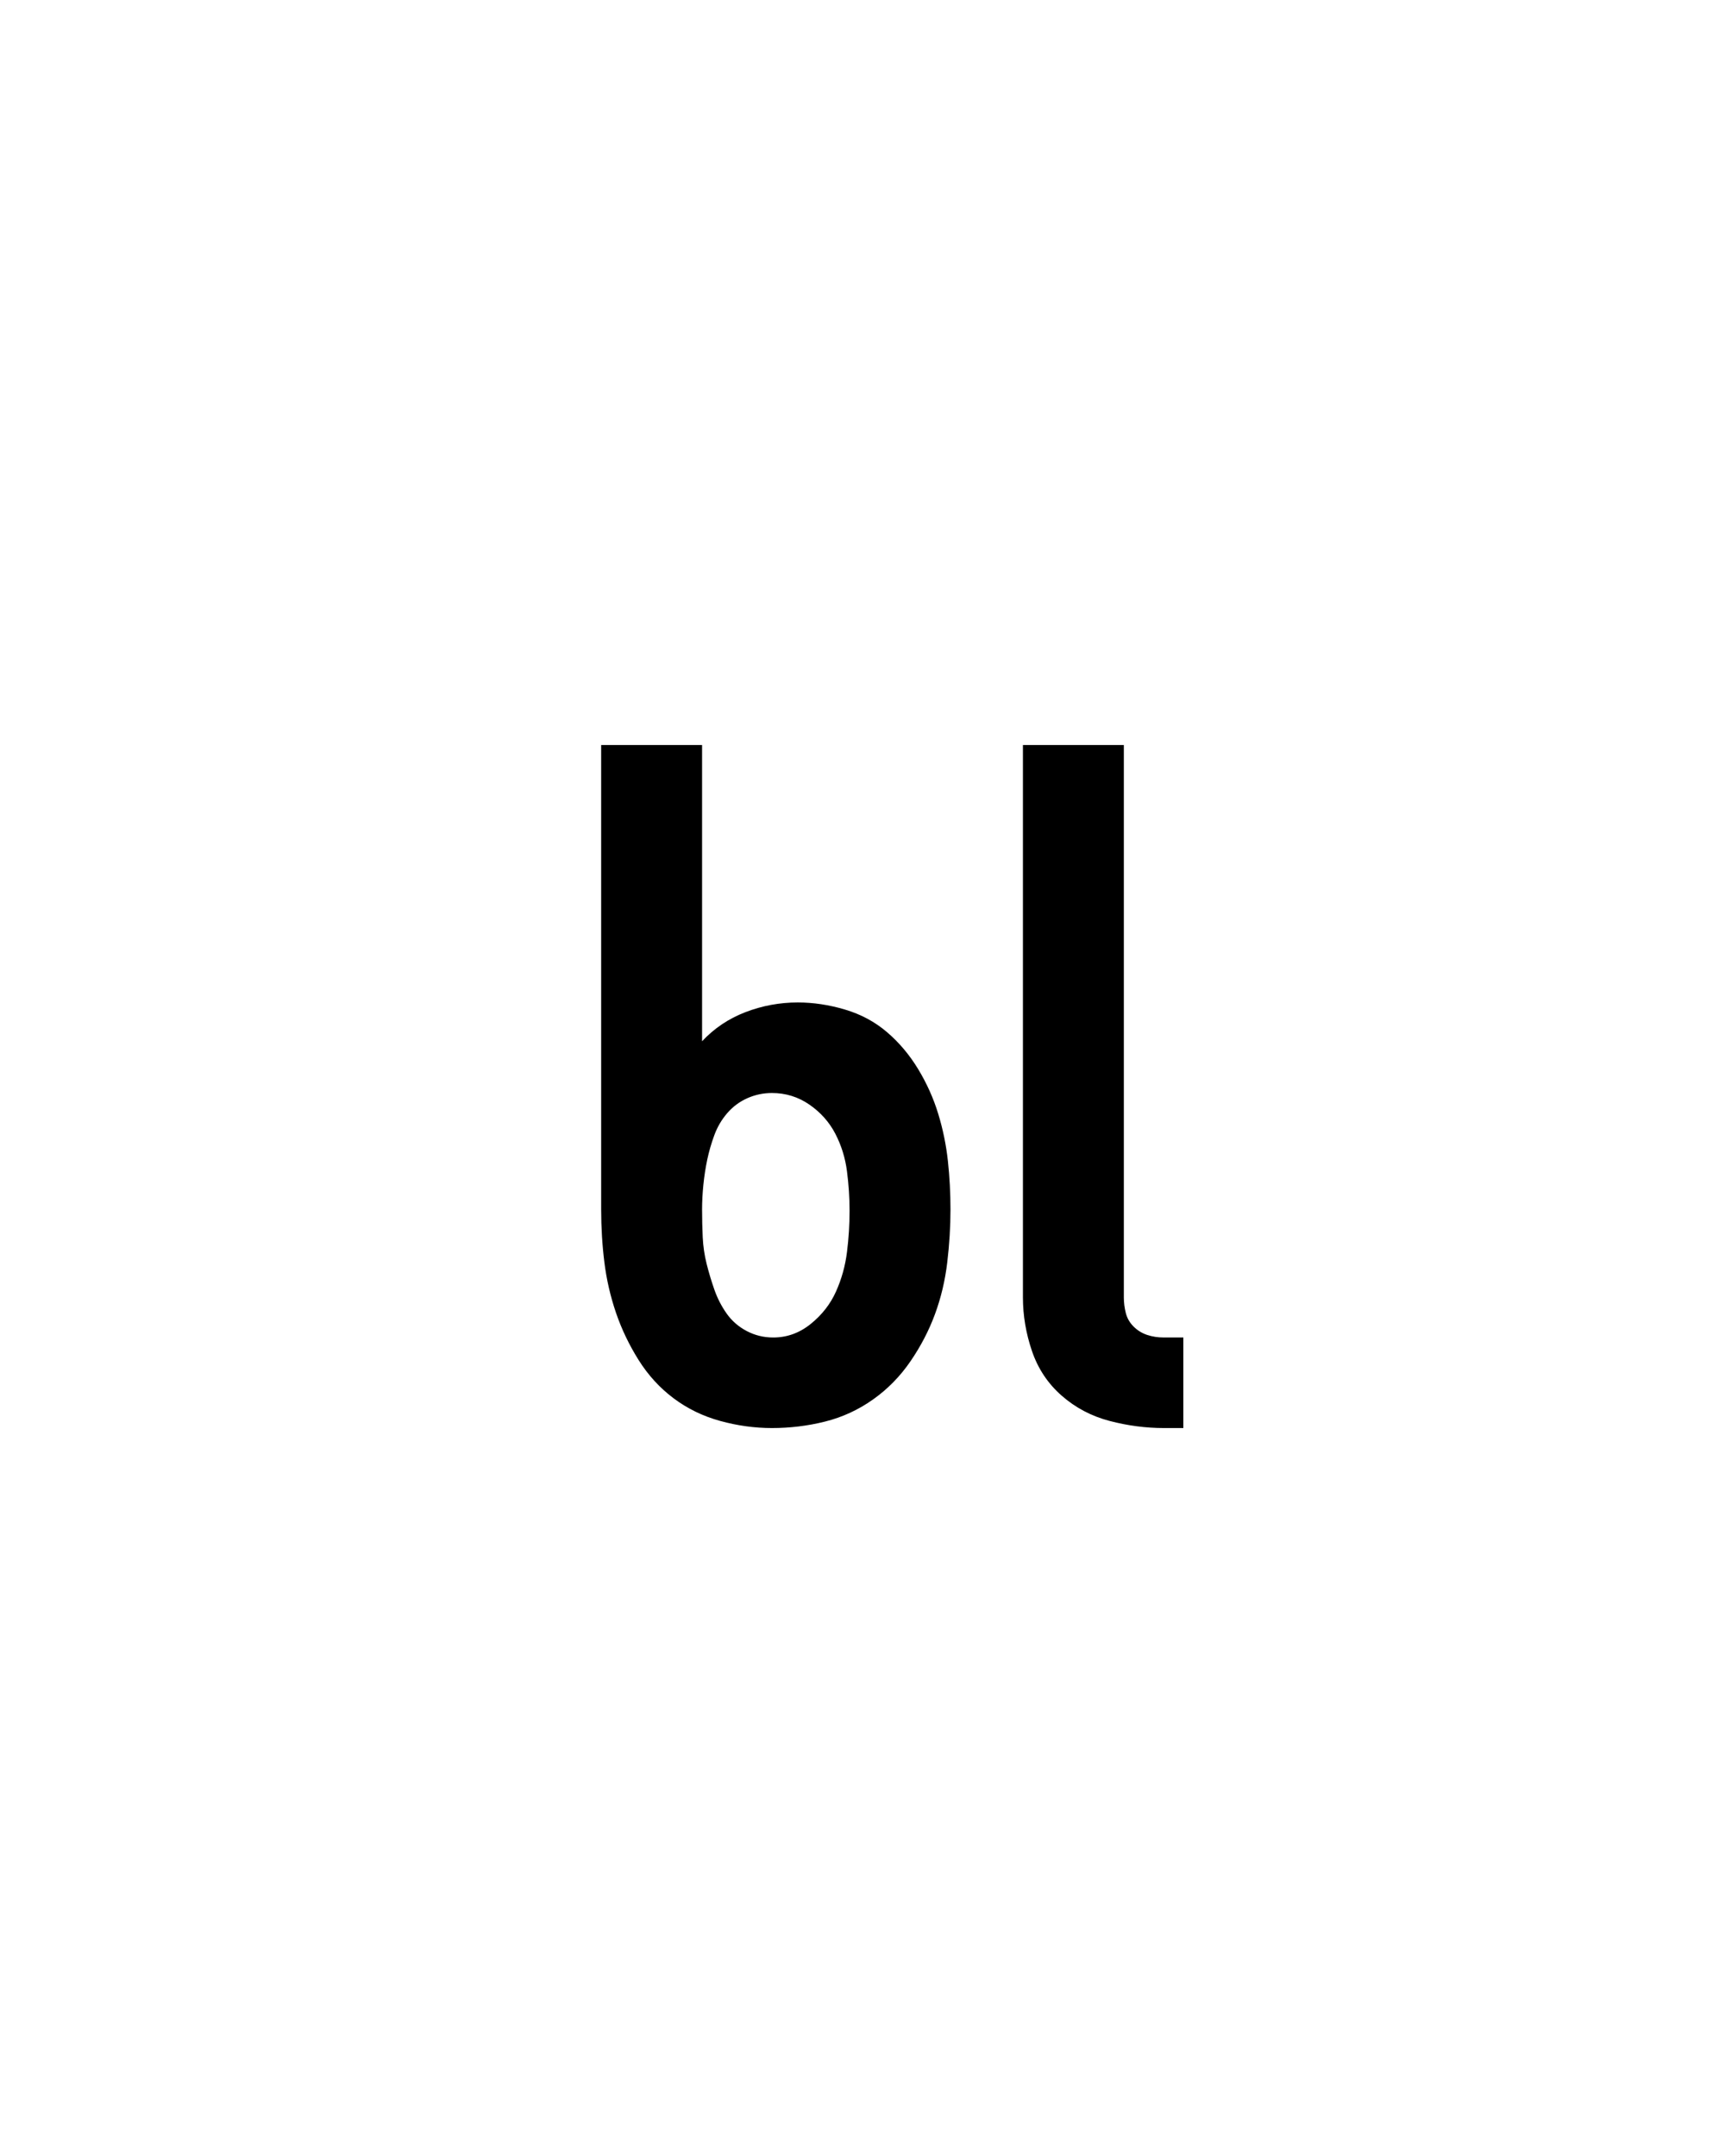 <svg xmlns="http://www.w3.org/2000/svg" height="160" viewBox="0 0 128 160" width="128"><defs><path d="M 483 8 C 469 8 455 6.167 441 2.5 C 427 -1.167 414.667 -7.667 404 -17 C 393.333 -26.333 385.667 -37.833 381 -51.5 C 376.333 -65.167 374 -79 374 -93 L 374 -520 L 452 -520 L 452 -93 C 452 -89 452.5 -85 453.5 -81 C 454.5 -77 456.5 -73.5 459.5 -70.5 C 462.5 -67.5 466 -65.333 470 -64 C 474 -62.667 478.333 -62 483 -62 L 498 -62 L 498 8 Z M 180 8 C 166.667 8 153.333 6.167 140 2.5 C 126.667 -1.167 114.667 -7 104 -15 C 93.333 -23 84.333 -32.833 77 -44.5 C 69.667 -56.167 63.833 -68.333 59.5 -81 C 55.167 -93.667 52.167 -106.667 50.5 -120 C 48.833 -133.333 48 -147 48 -161 L 48 -520 L 126 -520 L 126 -291 C 135.333 -301 146.5 -308.5 159.5 -313.5 C 172.5 -318.5 186 -321 200 -321 C 212 -321 224.167 -319.167 236.5 -315.5 C 248.833 -311.833 259.667 -306 269 -298 C 278.333 -290 286.333 -280.5 293 -269.5 C 299.667 -258.5 304.833 -247 308.5 -235 C 312.167 -223 314.667 -210.833 316 -198.5 C 317.333 -186.167 318 -173.667 318 -161 C 318 -147.667 317.167 -134 315.5 -120 C 313.833 -106 310.667 -92.667 306 -80 C 301.333 -67.333 295 -55.167 287 -43.5 C 279 -31.833 269.333 -22 258 -14 C 246.667 -6 234.333 -0.333 221 3 C 207.667 6.333 194 8 180 8 Z M 181 -62 C 191.667 -62 201.333 -65.5 210 -72.5 C 218.667 -79.5 225.167 -87.833 229.5 -97.5 C 233.833 -107.167 236.667 -117.333 238 -128 C 239.333 -138.667 240 -149.333 240 -160 C 240 -170 239.333 -180.167 238 -190.5 C 236.667 -200.833 233.667 -210.5 229 -219.5 C 224.333 -228.5 217.667 -236 209 -242 C 200.333 -248 190.667 -251 180 -251 C 173.333 -251 167 -249.667 161 -247 C 155 -244.333 149.833 -240.5 145.5 -235.5 C 141.167 -230.5 137.833 -224.833 135.5 -218.5 C 133.167 -212.167 131.333 -205.833 130 -199.5 C 128.667 -193.167 127.667 -186.667 127 -180 C 126.333 -173.333 126 -167 126 -161 C 126 -153.667 126.167 -146.5 126.5 -139.5 C 126.833 -132.5 127.833 -125.667 129.5 -119 C 131.167 -112.333 133.167 -105.667 135.5 -99 C 137.833 -92.333 141 -86.167 145 -80.5 C 149 -74.833 154.167 -70.333 160.5 -67 C 166.833 -63.667 173.667 -62 181 -62 Z " id="path1"/></defs><g><g fill="#000000" transform="translate(40 105.21) rotate(0)"><use href="#path1" transform="translate(0 0) scale(0.096)"/></g></g></svg>
